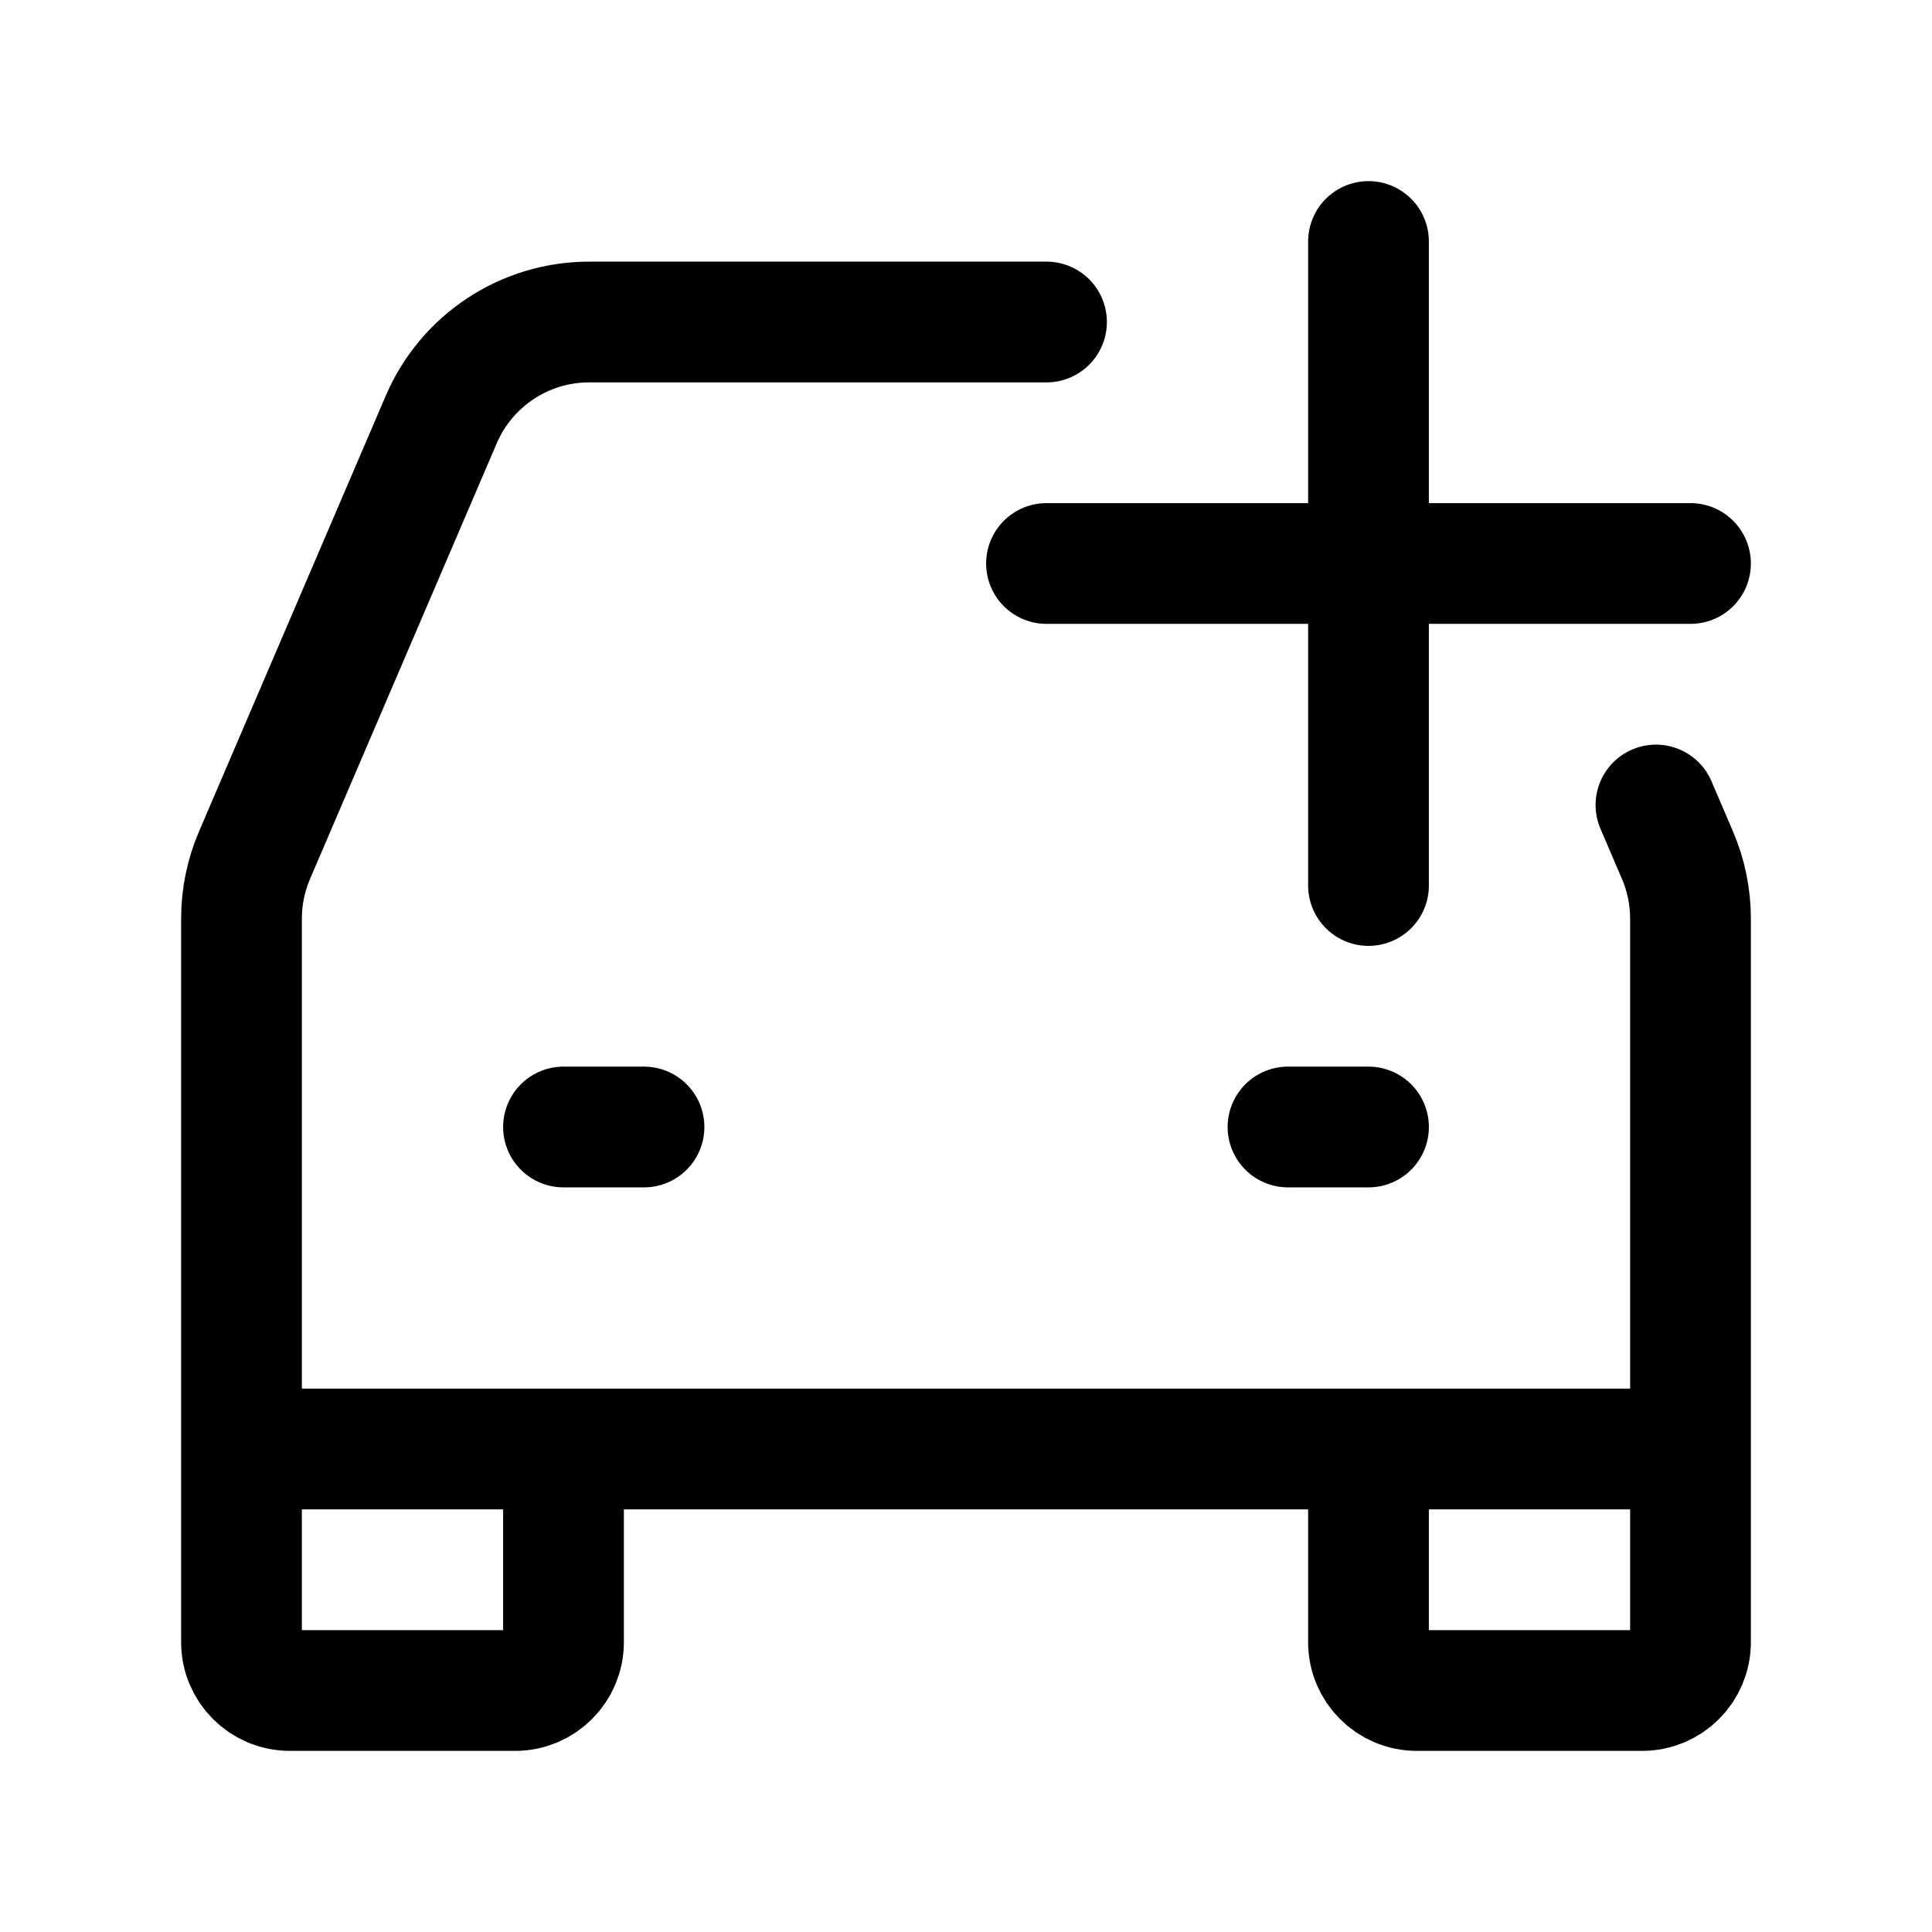 <svg width="24" height="24" viewBox="0 0 24 24" fill="none" xmlns="http://www.w3.org/2000/svg">
  <g id="Weight=Dynamic">
    <path id="Vector" d="M7 14L8 14" stroke="black" stroke-width="1.5" stroke-linecap="round"
      stroke-linejoin="round" />
    <path id="Vector_2" d="M16 14L17 14" stroke="black" stroke-width="1.5" stroke-linecap="round"
      stroke-linejoin="round" />
    <path id="Vector_3"
      d="M3 18V11.411C3 11.14 3.055 10.872 3.162 10.623L5.481 5.212C5.796 4.477 6.519 4 7.319 4H13M3 18V20.4C3 20.731 3.269 21 3.6 21H6.4C6.731 21 7 20.731 7 20.4V18M3 18H7M21 18V11.411C21 11.14 20.945 10.872 20.838 10.623L20.571 10M21 18V20.4C21 20.731 20.731 21 20.4 21H17.6C17.269 21 17 20.731 17 20.4V18M21 18H17M7 18H17"
      stroke="black" stroke-width="1.5" stroke-linecap="round" />
    <path id="Vector_4" d="M13 7H17M21 7H17M17 7V3M17 7V11" stroke="black" stroke-width="1.5"
      stroke-linecap="round" stroke-linejoin="round" />
  </g>
</svg>
